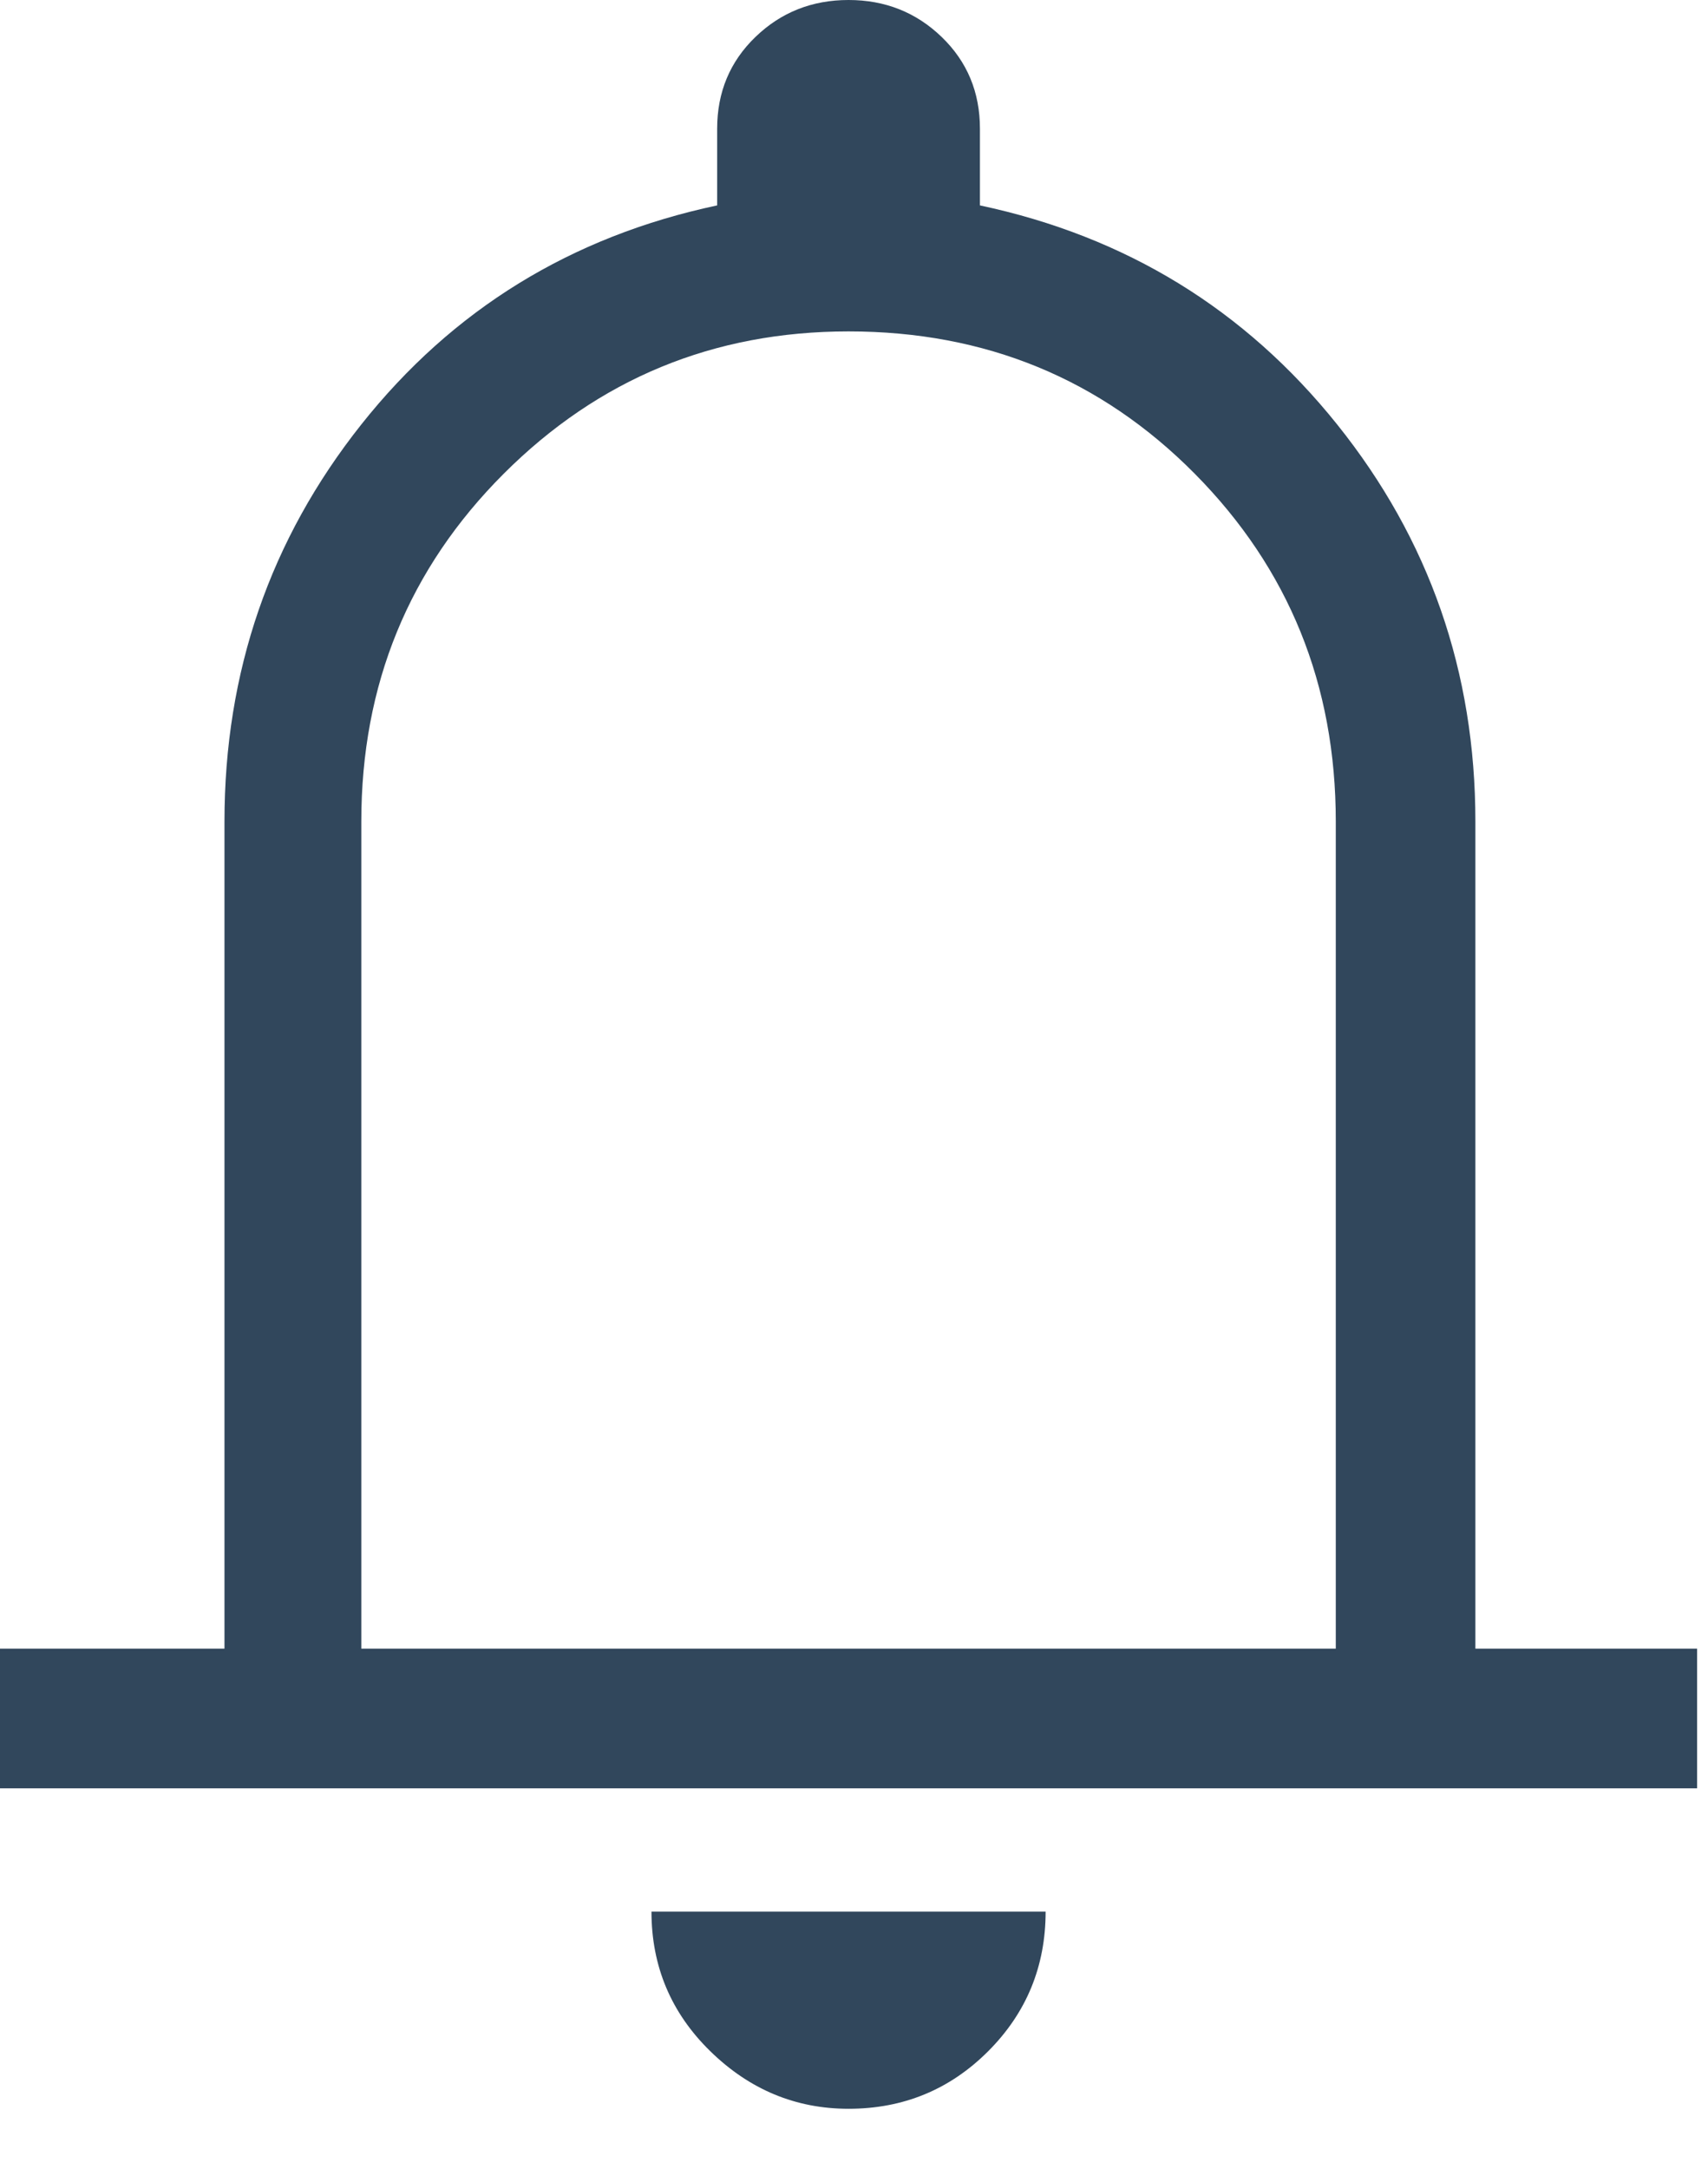 <svg width="26" height="33" viewBox="0 0 26 33" fill="none" xmlns="http://www.w3.org/2000/svg">
<path d="M0 27.208V25.083H3.417V12.5C3.417 10.222 4.111 8.208 5.5 6.458C6.889 4.708 8.695 3.597 10.917 3.125V1.958C10.917 1.403 11.111 0.937 11.5 0.562C11.889 0.187 12.362 0 12.917 0C13.472 0 13.945 0.187 14.334 0.562C14.723 0.937 14.917 1.403 14.917 1.958V3.125C17.139 3.597 18.952 4.708 20.355 6.458C21.758 8.208 22.459 10.222 22.459 12.5V25.083H25.834V27.208H0ZM12.917 32.083C12.112 32.083 11.41 31.791 10.813 31.208C10.216 30.625 9.917 29.916 9.917 29.083H15.917C15.917 29.916 15.625 30.625 15.042 31.208C14.459 31.791 13.75 32.083 12.917 32.083ZM5.5 25.083H20.334V12.5C20.334 10.417 19.619 8.653 18.188 7.208C16.757 5.764 15 5.042 12.917 5.042C10.862 5.042 9.112 5.764 7.667 7.208C6.222 8.653 5.5 10.417 5.5 12.5V25.083Z" fill="#31475C"/>
</svg>
